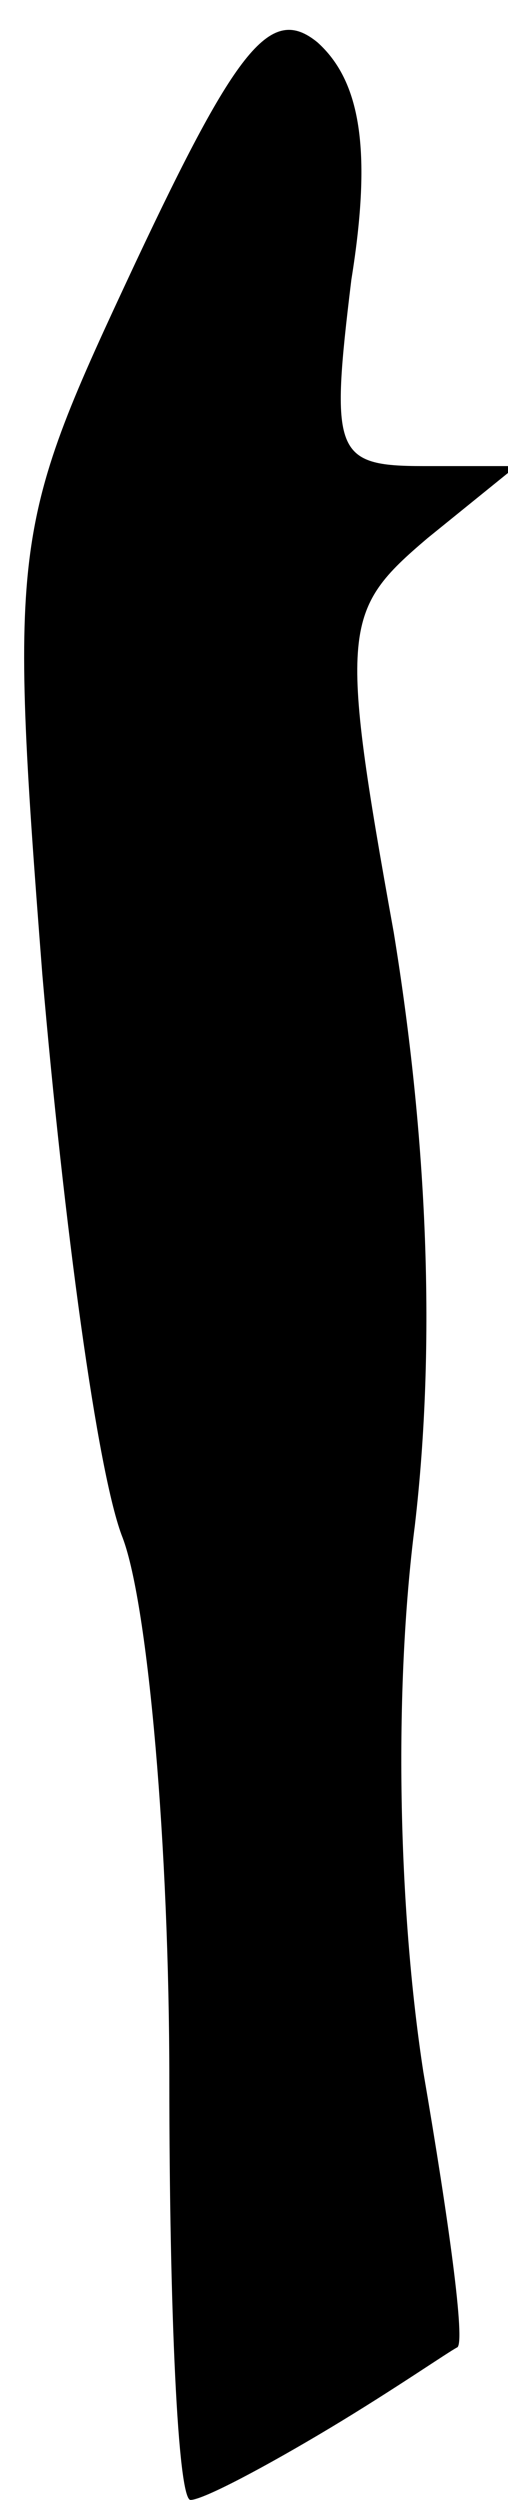 <?xml version="1.0" standalone="no"?>
<!DOCTYPE svg PUBLIC "-//W3C//DTD SVG 20010904//EN"
 "http://www.w3.org/TR/2001/REC-SVG-20010904/DTD/svg10.dtd">
<svg version="1.0" xmlns="http://www.w3.org/2000/svg"
 width="12pt" height="59pt" viewBox="0 0 12 59"
 preserveAspectRatio="xMidYMid meet">
<g transform="translate(0,59) scale(0.1,-0.1)"
fill="#000000" stroke="none">
<path fill="#000000" stroke="none" d="M32 528 c-29 -62 -30 -65 -22 -168 5
-58 13 -118 19 -133 6 -16 11 -73 11 -128 0 -54 2 -99 5 -99 3 0 18 8 33 17
15 9 28 18 30 19 2 1 -2 30 -8 65 -6 39 -7 90 -2 129 5 43 3 91 -5 140 -13 72
-12 76 8 93 l21 17 -22 0 c-21 0 -22 3 -17 44 5 31 2 47 -8 56 -11 9 -19 -1
-43 -52z"/>
</g>
</svg>
